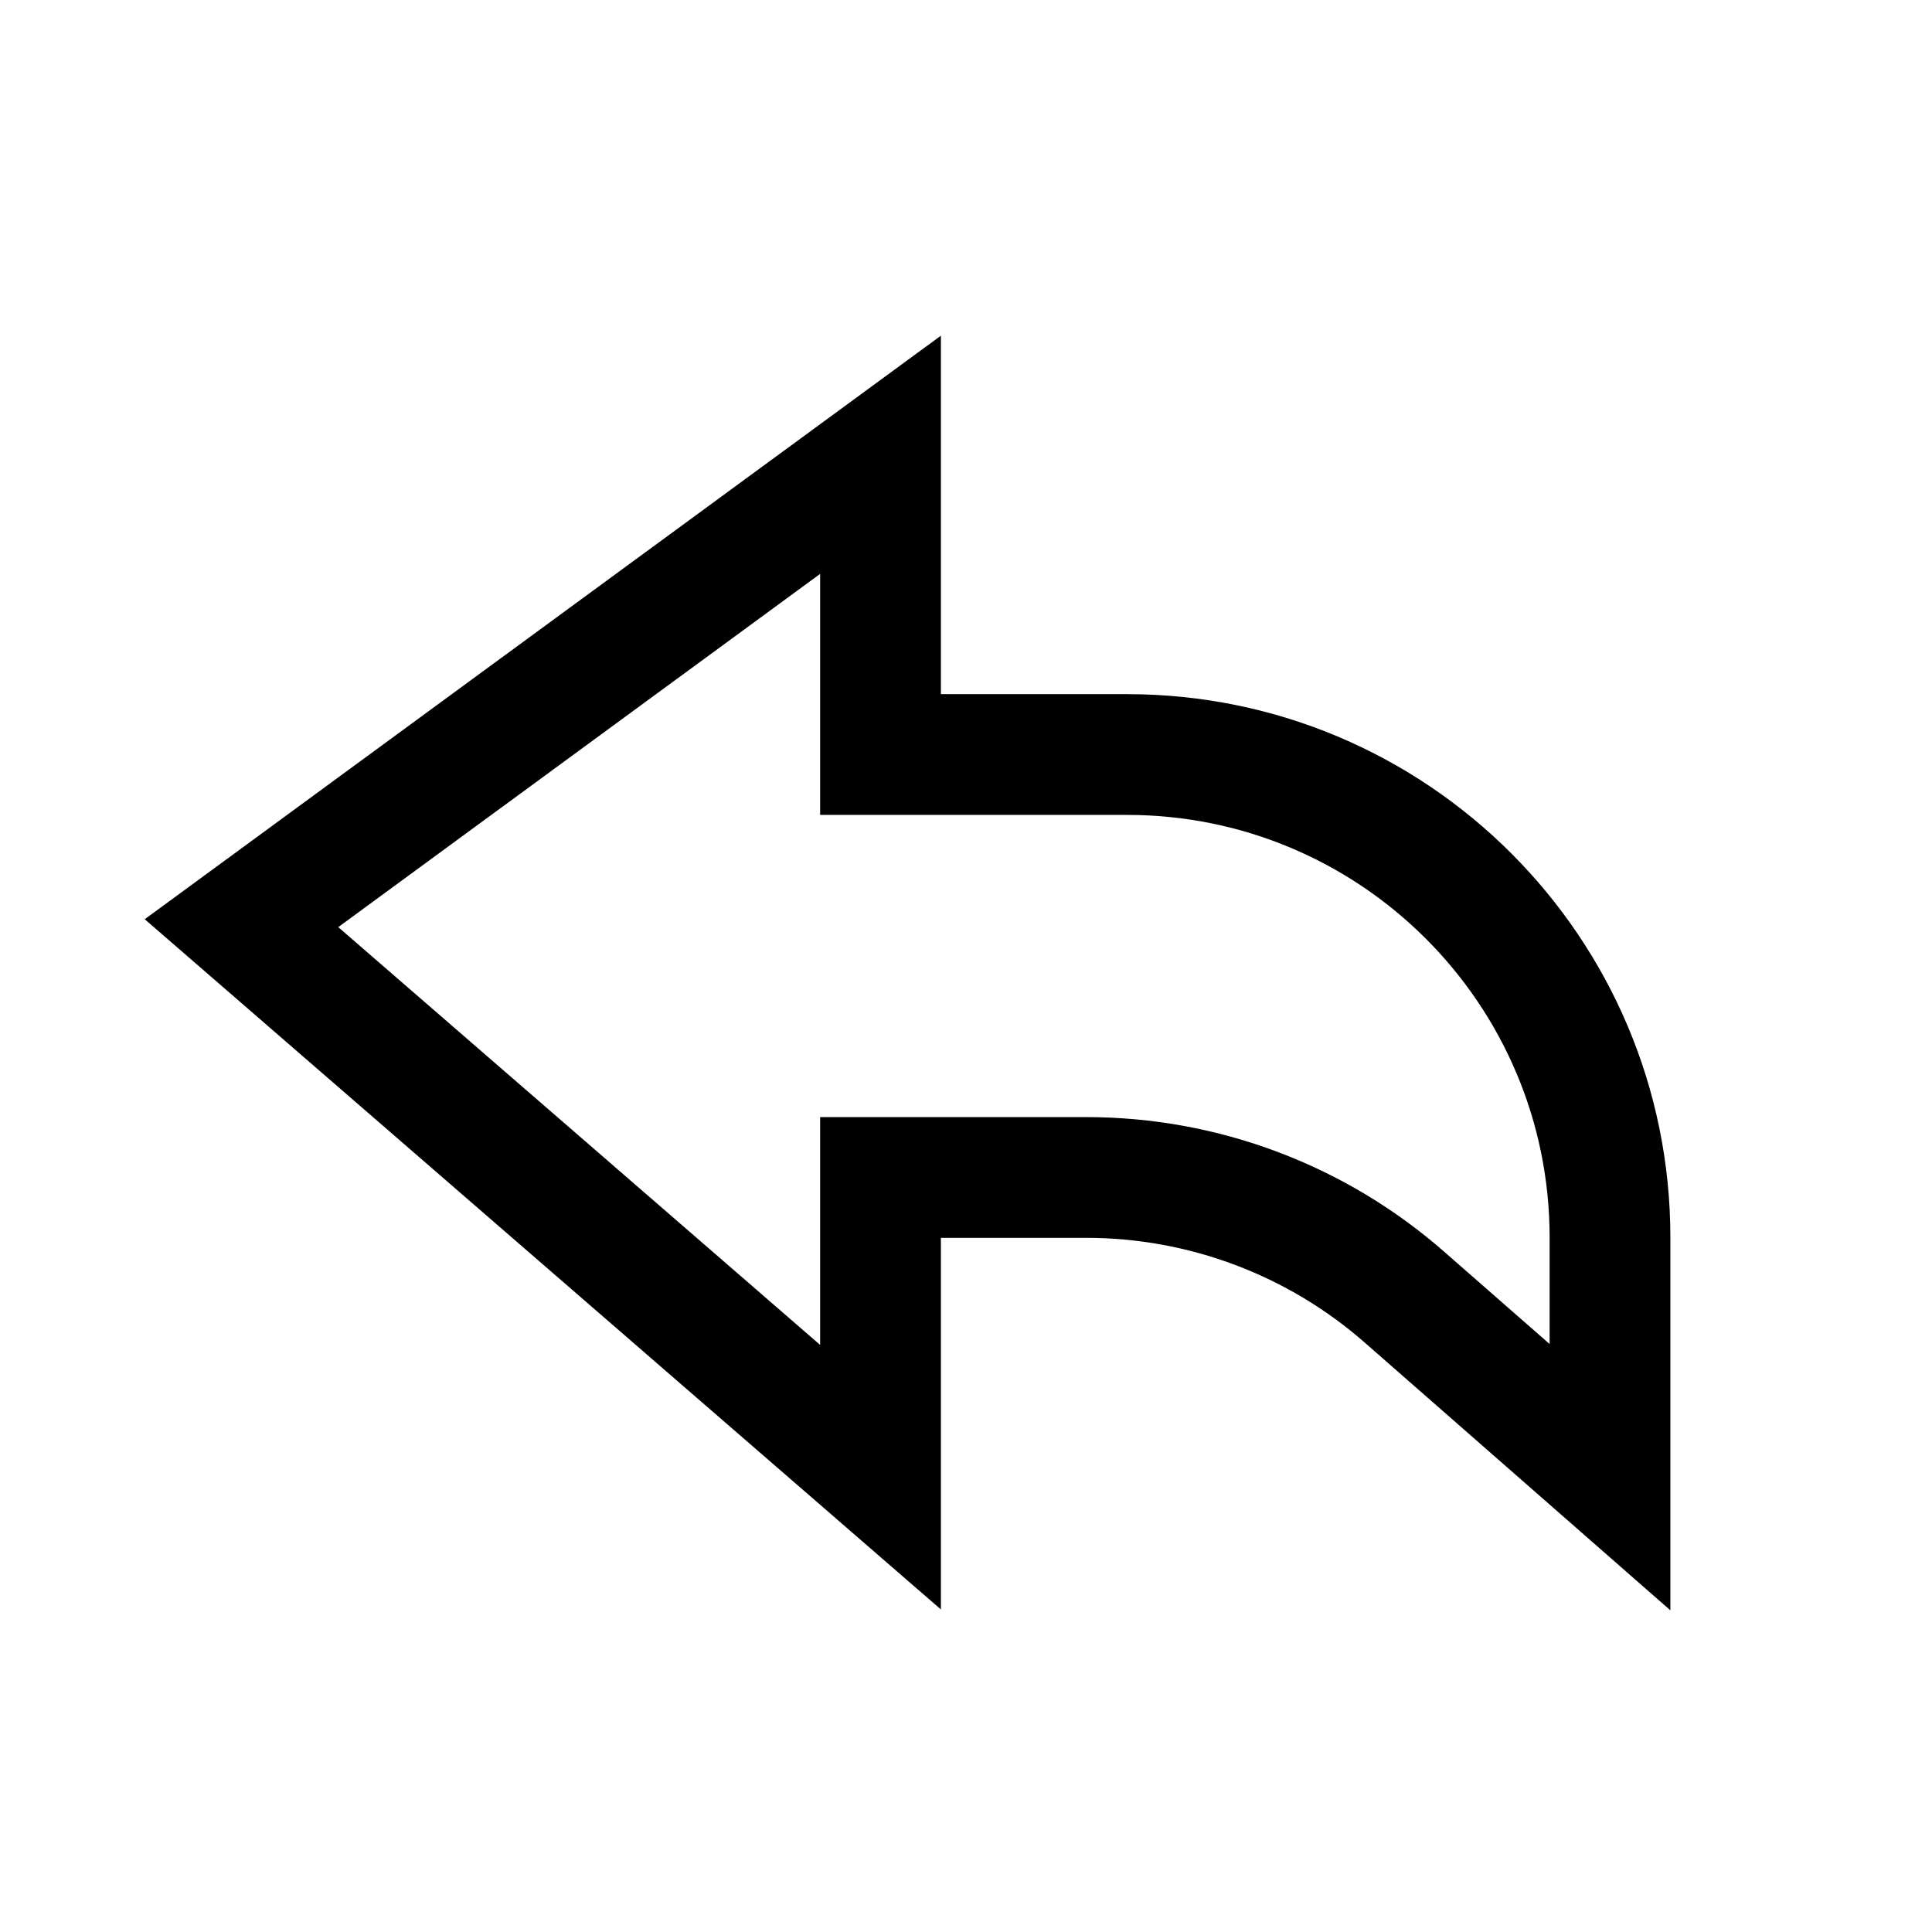 <svg width="24" height="24" viewBox="0 0 24 24" fill="none" xmlns="http://www.w3.org/2000/svg">
<path fill-rule="evenodd" clip-rule="evenodd" d="M11.688 4.17L1.798 11.419L11.688 19.993V15.377H13.494C14.766 15.377 15.996 15.839 16.953 16.678L20.75 20.004V15.373C20.75 11.645 17.728 8.623 14 8.623H11.688V4.17ZM10.188 7.129V10.123H14C16.899 10.123 19.25 12.473 19.25 15.373V16.696L17.941 15.55C16.71 14.471 15.13 13.877 13.494 13.877H10.188V16.707L4.202 11.517L10.188 7.129Z" fill="black"/>
</svg>
